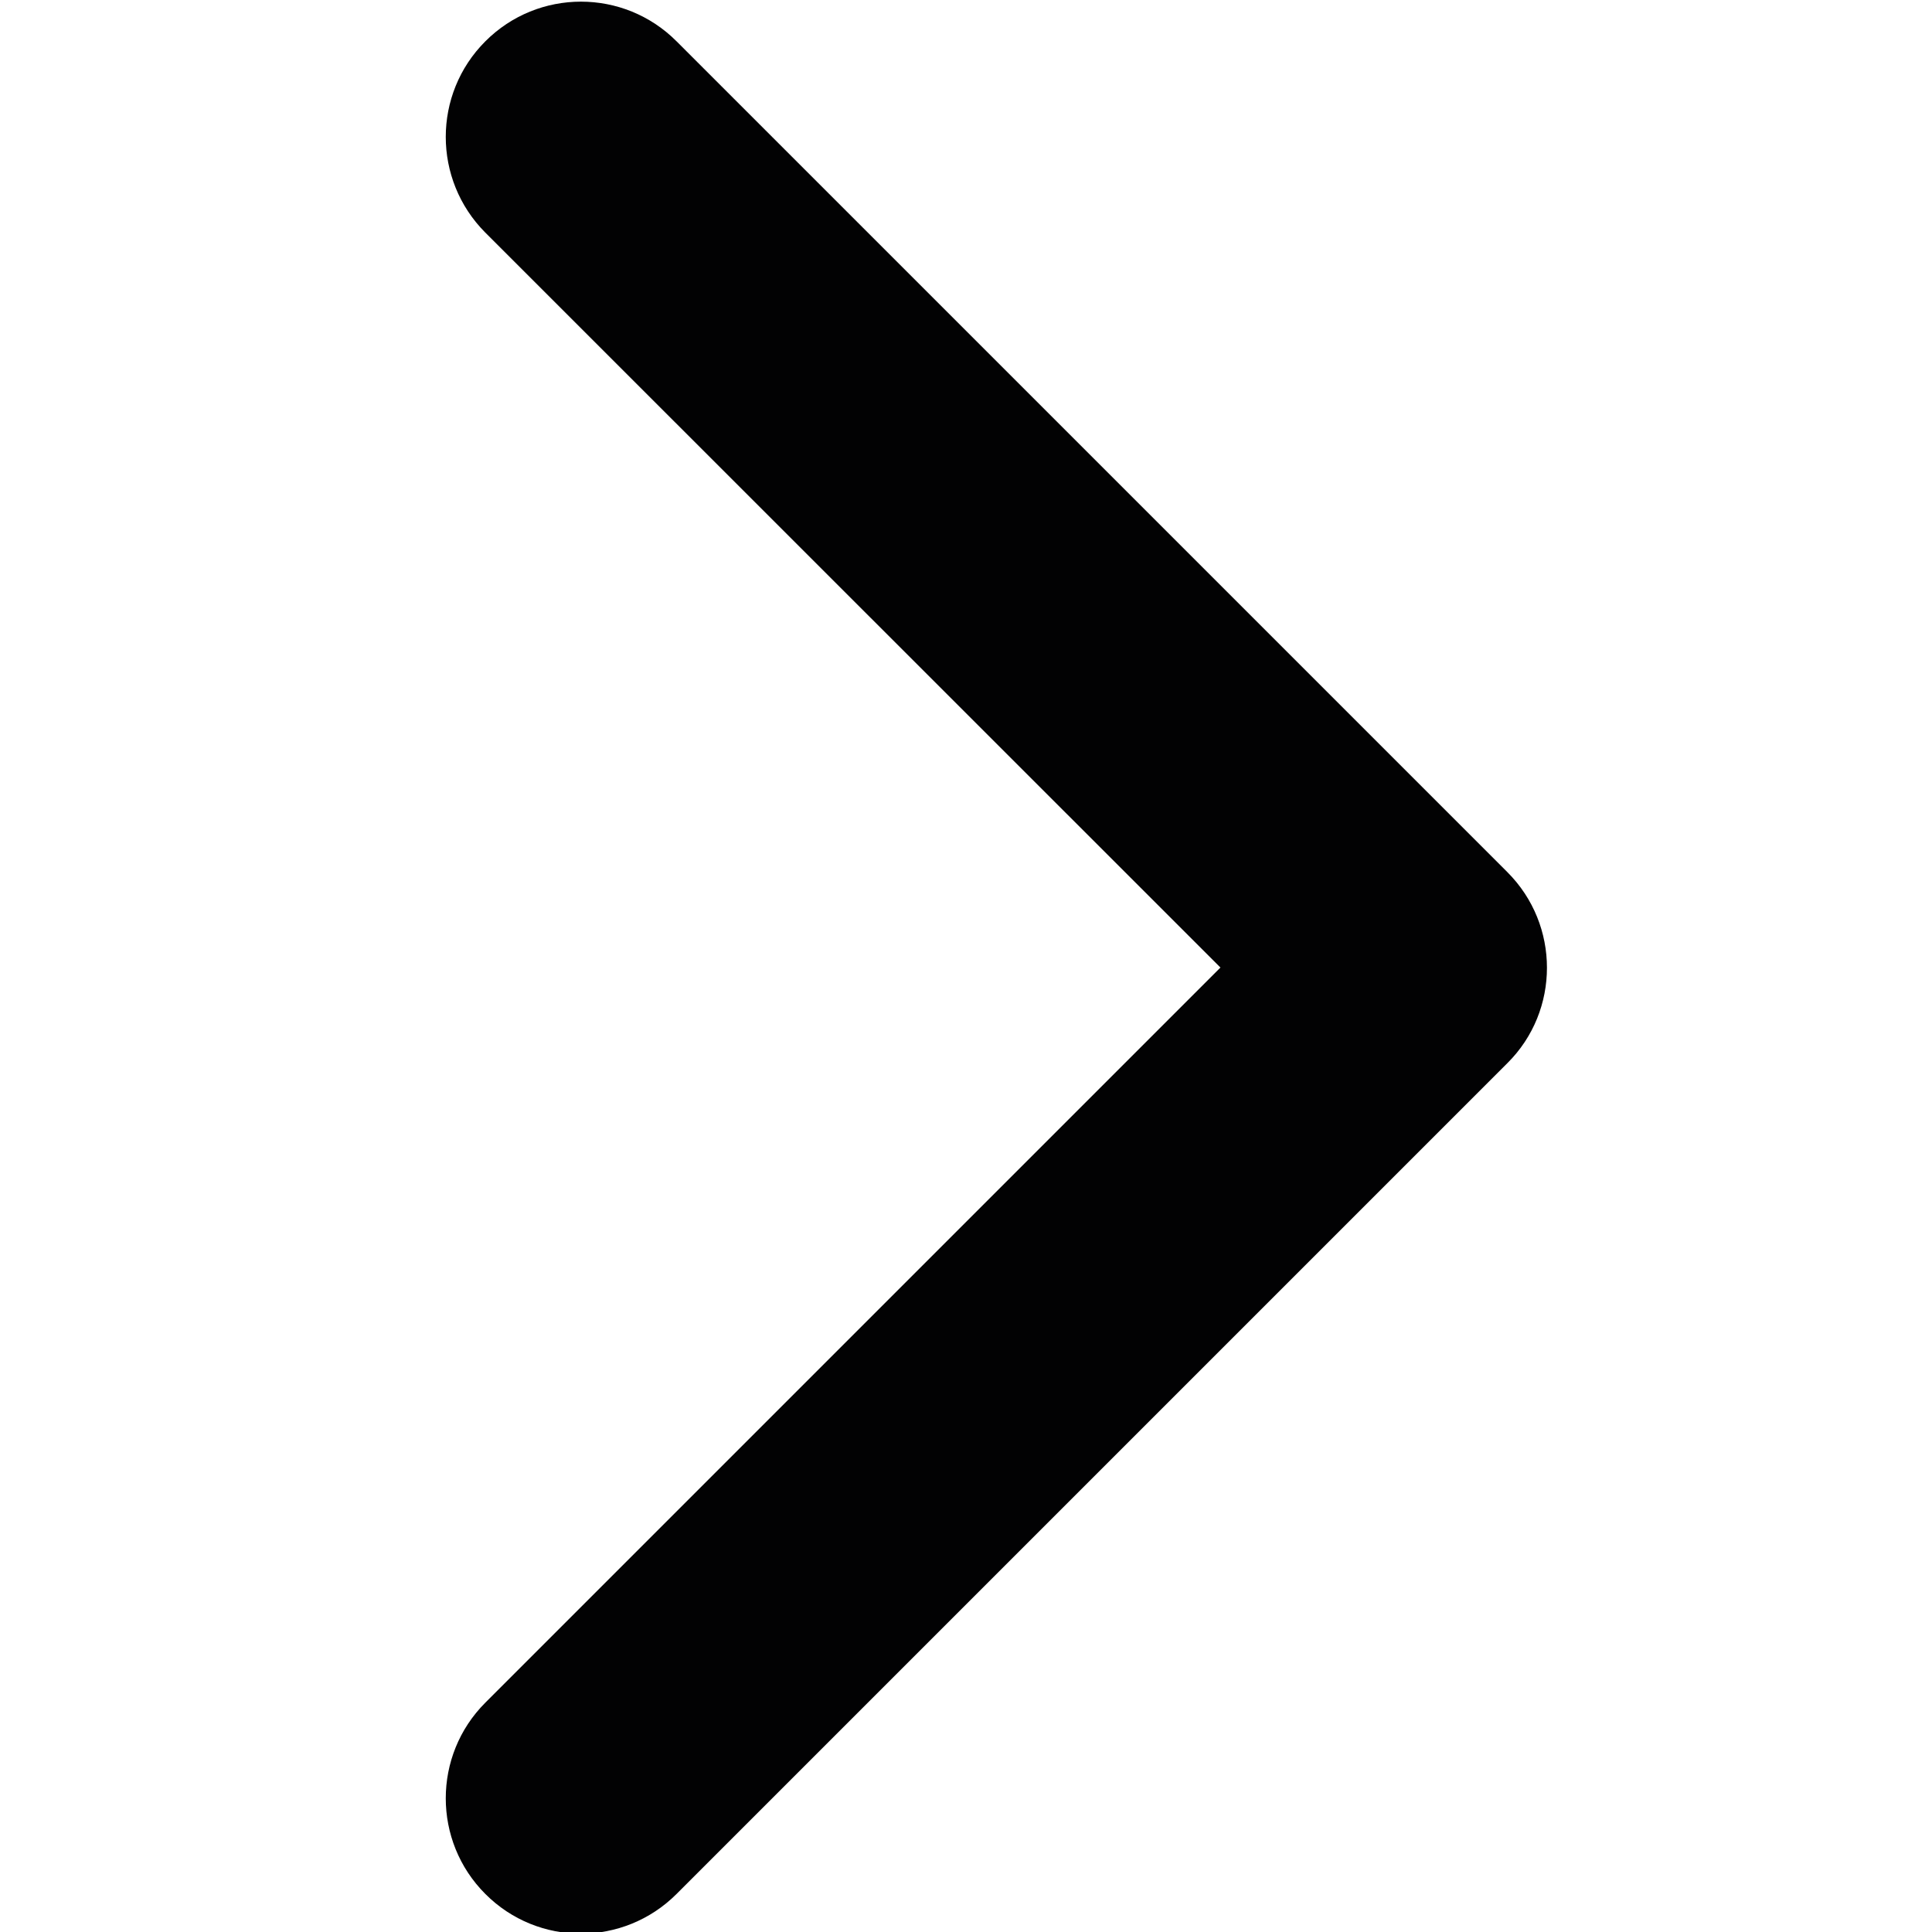 <?xml version="1.0" encoding="utf-8"?>
<!-- Generator: Adobe Illustrator 24.0.0, SVG Export Plug-In . SVG Version: 6.00 Build 0)  -->
<svg version="1.0" id="Layer_1" xmlns="http://www.w3.org/2000/svg" xmlns:xlink="http://www.w3.org/1999/xlink" x="0px" y="0px"
	 viewBox="0 0 100 100" style="enable-background:new 0 0 100 100;" xml:space="preserve">
<style type="text/css">
	.st0{fill:#020203;}
</style>
<g>
	<path class="st0" d="M78.02,55.03l-43,43c-2.74,2.74-7.17,2.74-9.9,0c-2.73-2.73-2.73-7.17,0-9.9l38.05-38.05L25.12,12.04
		c-2.73-2.74-2.73-7.17,0-9.9c2.73-2.74,7.17-2.74,9.9,0l43,43c1.37,1.37,2.05,3.16,2.05,4.95C80.07,51.88,79.39,53.67,78.02,55.03z
		"/>
</g>
</svg>

